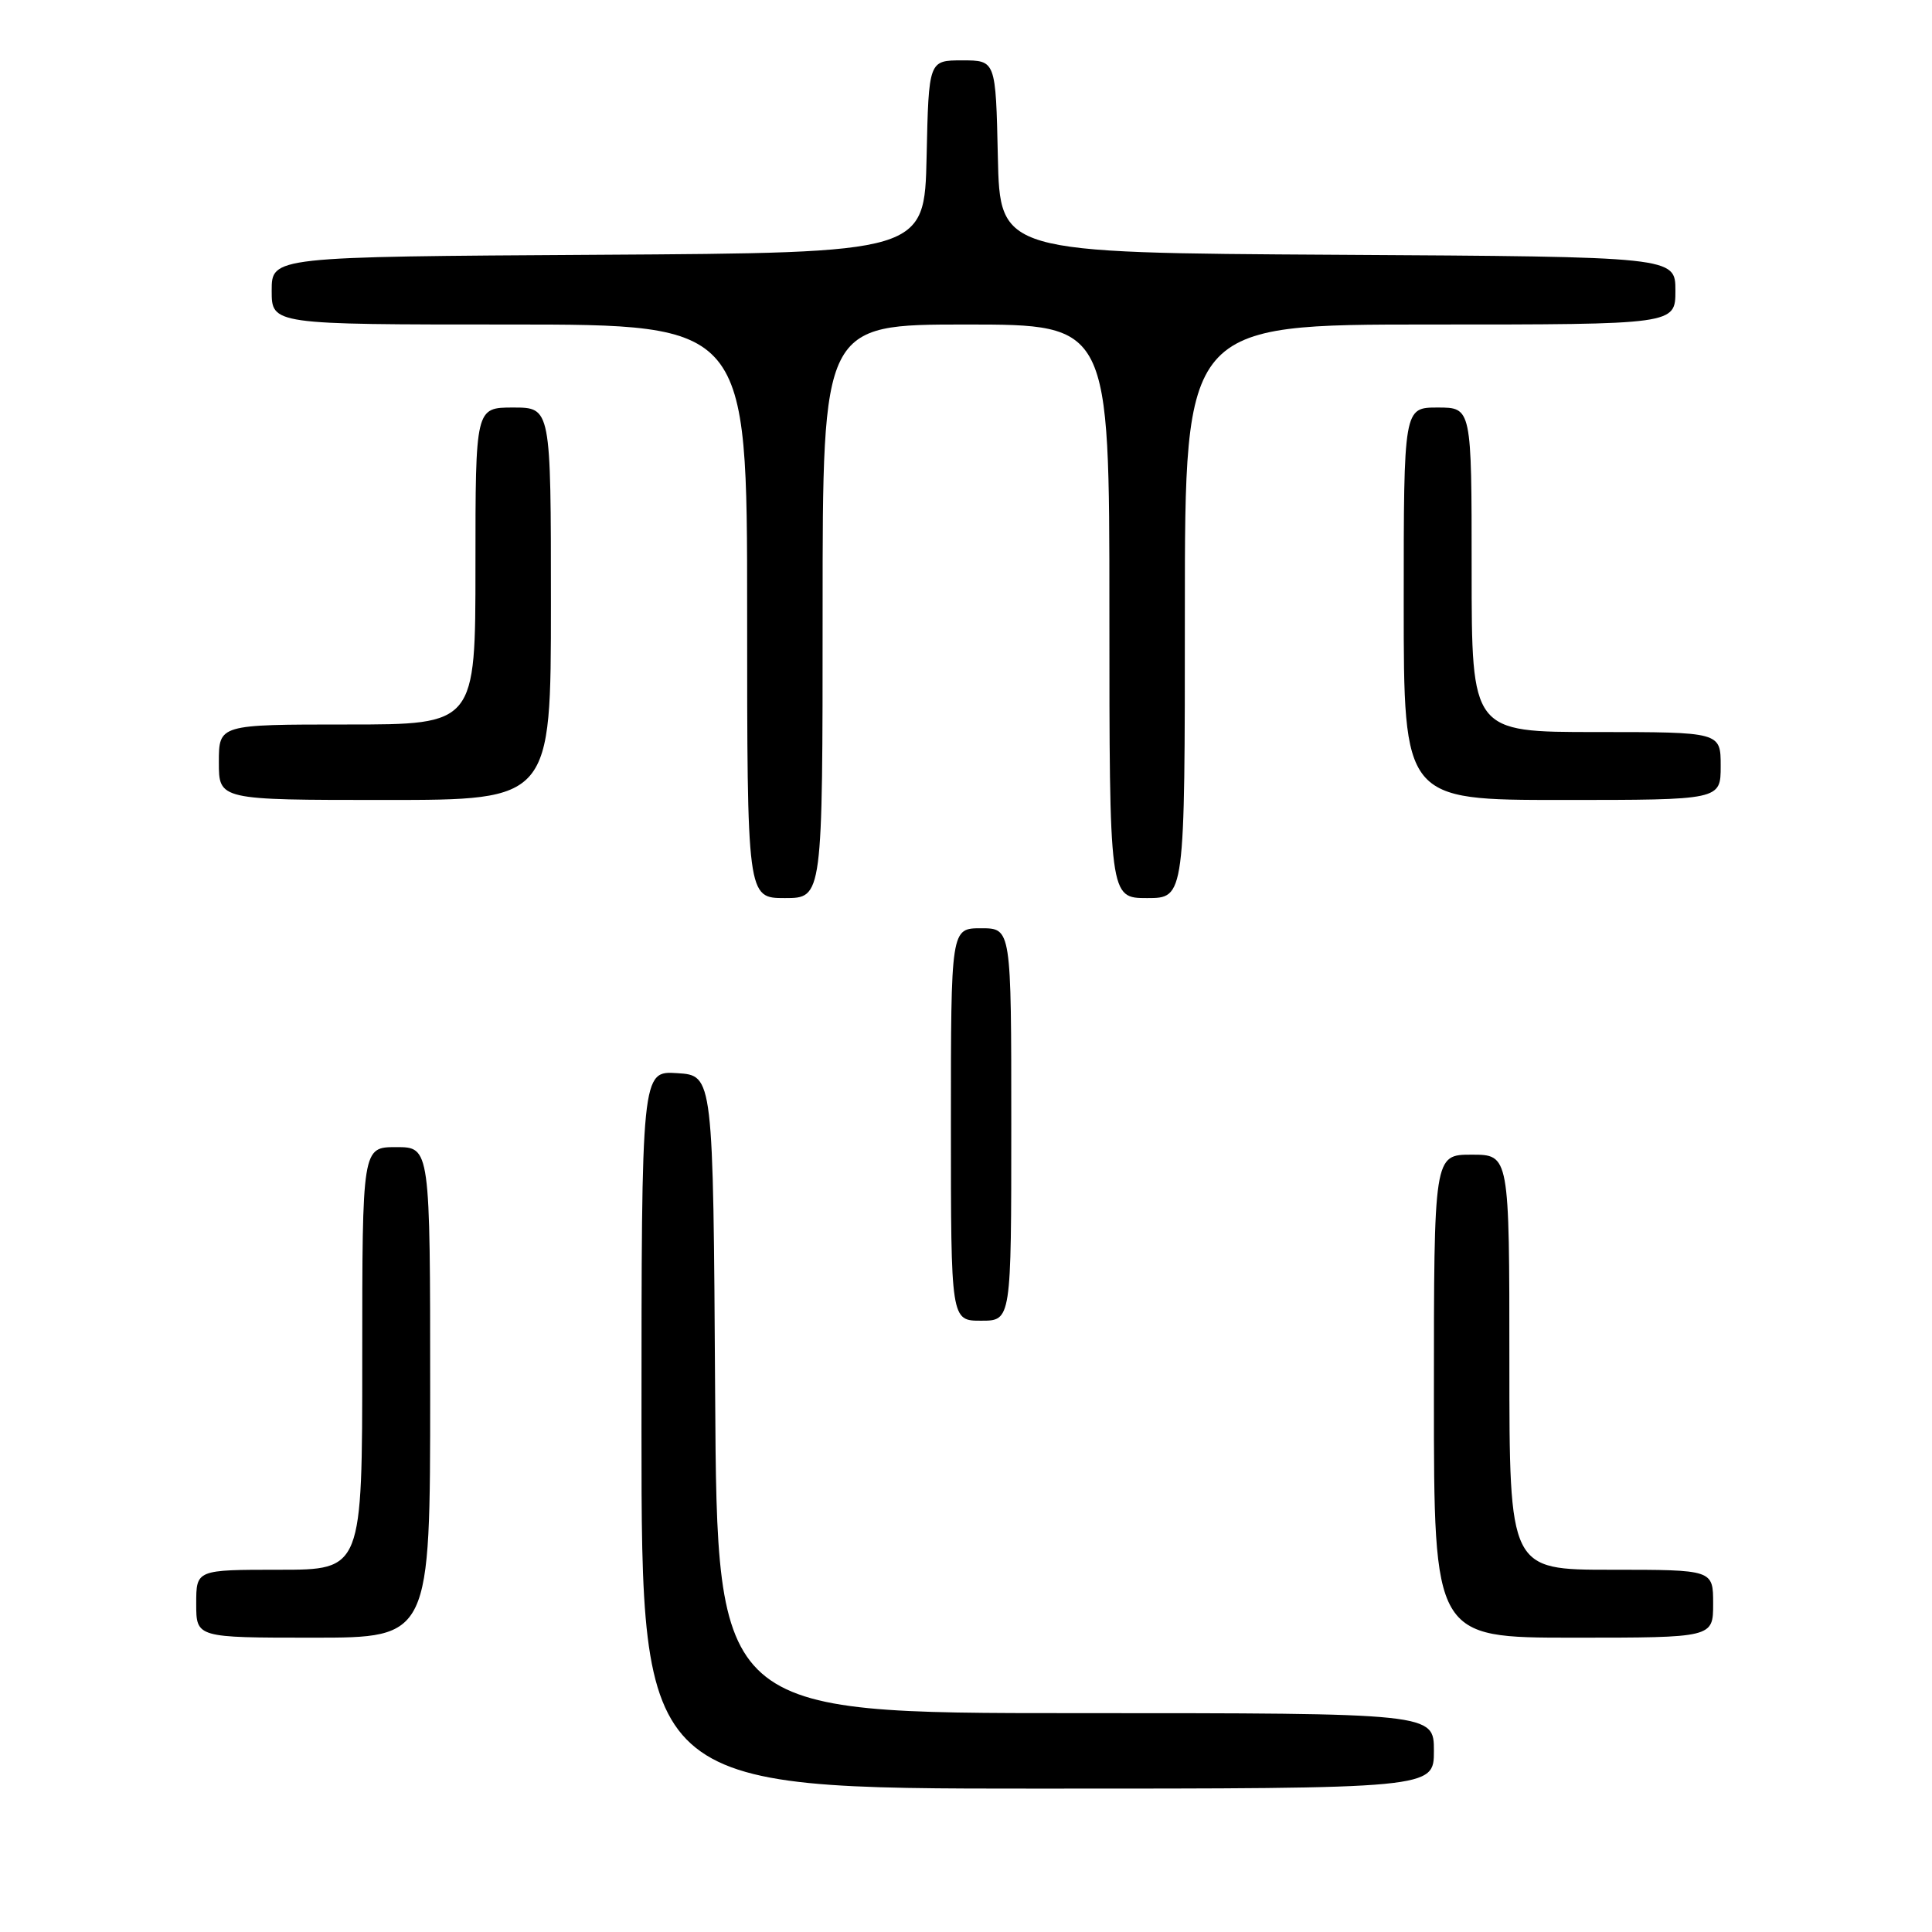 <?xml version="1.0" encoding="UTF-8" standalone="no"?>
<!DOCTYPE svg PUBLIC "-//W3C//DTD SVG 1.1//EN" "http://www.w3.org/Graphics/SVG/1.1/DTD/svg11.dtd" >
<svg xmlns="http://www.w3.org/2000/svg" xmlns:xlink="http://www.w3.org/1999/xlink" version="1.1" viewBox="0 0 256 256">
 <g >
 <path fill="currentColor"
d=" M 190.00 232.00 C 190.00 227.00 190.00 227.00 142.51 227.00 C 95.02 227.00 95.02 227.00 94.76 184.75 C 94.50 142.50 94.50 142.50 89.75 142.20 C 85.00 141.89 85.00 141.89 85.00 189.45 C 85.00 237.00 85.00 237.00 137.50 237.00 C 190.00 237.00 190.00 237.00 190.00 232.00 Z  M 57.00 184.50 C 57.00 152.00 57.00 152.00 52.50 152.00 C 48.00 152.00 48.00 152.00 48.00 180.00 C 48.00 208.00 48.00 208.00 37.00 208.00 C 26.00 208.00 26.00 208.00 26.00 212.50 C 26.00 217.00 26.00 217.00 41.50 217.00 C 57.00 217.00 57.00 217.00 57.00 184.50 Z  M 227.00 212.50 C 227.00 208.00 227.00 208.00 213.50 208.00 C 200.00 208.00 200.00 208.00 200.00 180.50 C 200.00 153.00 200.00 153.00 195.00 153.00 C 190.00 153.00 190.00 153.00 190.00 185.00 C 190.00 217.00 190.00 217.00 208.50 217.00 C 227.00 217.00 227.00 217.00 227.00 212.50 Z  M 134.00 149.00 C 134.00 123.00 134.00 123.00 130.00 123.00 C 126.00 123.00 126.00 123.00 126.00 149.00 C 126.00 175.00 126.00 175.00 130.00 175.00 C 134.00 175.00 134.00 175.00 134.00 149.00 Z  M 109.00 81.00 C 109.00 43.00 109.00 43.00 128.00 43.00 C 147.00 43.00 147.00 43.00 147.00 81.00 C 147.00 119.00 147.00 119.00 152.00 119.00 C 157.00 119.00 157.00 119.00 157.00 81.00 C 157.00 43.00 157.00 43.00 189.50 43.00 C 222.00 43.00 222.00 43.00 222.00 38.51 C 222.00 34.02 222.00 34.02 177.25 33.76 C 132.50 33.50 132.50 33.50 132.22 20.75 C 131.94 8.00 131.94 8.00 127.50 8.00 C 123.06 8.00 123.06 8.00 122.78 20.75 C 122.50 33.50 122.50 33.50 79.25 33.76 C 36.00 34.02 36.00 34.02 36.00 38.51 C 36.00 43.00 36.00 43.00 67.50 43.00 C 99.00 43.00 99.00 43.00 99.00 81.00 C 99.00 119.00 99.00 119.00 104.00 119.00 C 109.00 119.00 109.00 119.00 109.00 81.00 Z  M 73.00 80.00 C 73.00 54.00 73.00 54.00 68.00 54.00 C 63.00 54.00 63.00 54.00 63.00 75.00 C 63.00 96.00 63.00 96.00 46.00 96.00 C 29.00 96.00 29.00 96.00 29.00 101.00 C 29.00 106.00 29.00 106.00 51.00 106.00 C 73.00 106.00 73.00 106.00 73.00 80.00 Z  M 228.00 101.50 C 228.00 97.00 228.00 97.00 211.50 97.00 C 195.00 97.00 195.00 97.00 195.00 75.50 C 195.00 54.00 195.00 54.00 190.50 54.00 C 186.00 54.00 186.00 54.00 186.00 80.00 C 186.00 106.00 186.00 106.00 207.00 106.00 C 228.00 106.00 228.00 106.00 228.00 101.50 Z "/>
</g>
</svg>